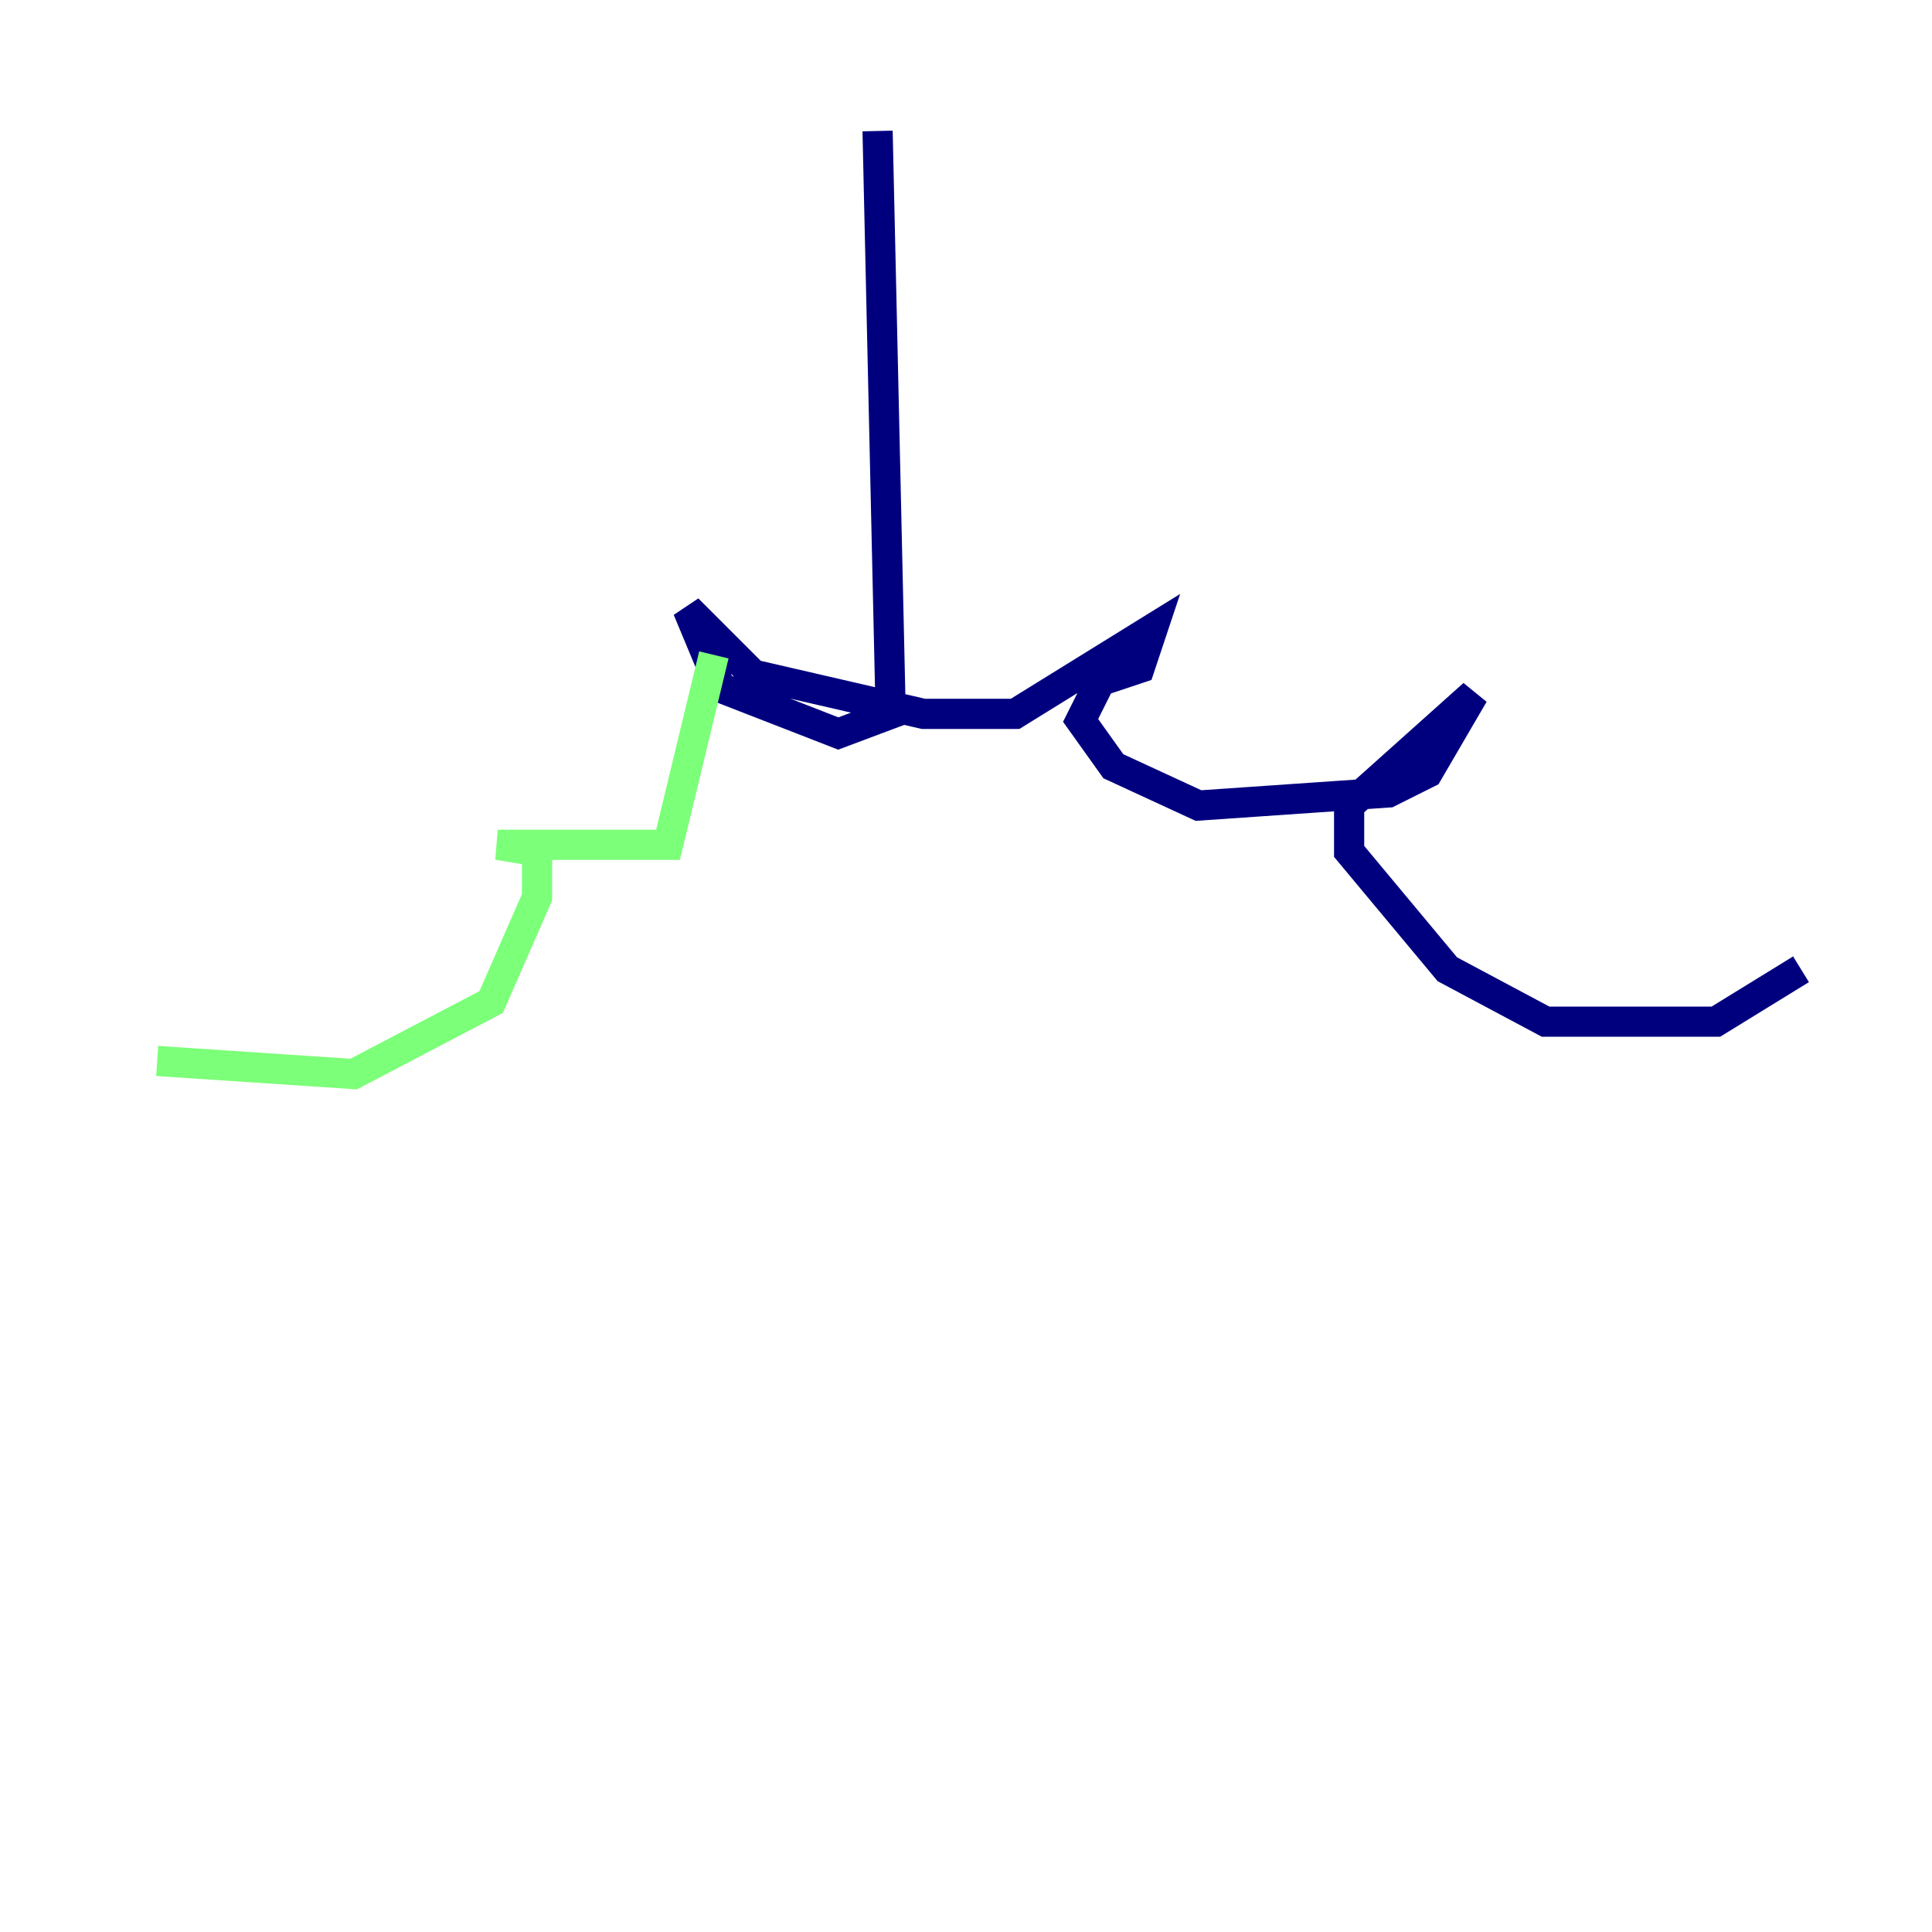 <?xml version="1.0" encoding="utf-8" ?>
<svg baseProfile="tiny" height="128" version="1.2" viewBox="0,0,128,128" width="128" xmlns="http://www.w3.org/2000/svg" xmlns:ev="http://www.w3.org/2001/xml-events" xmlns:xlink="http://www.w3.org/1999/xlink"><defs /><polyline fill="none" points="58.142,8.678 59.01,47.295 55.539,48.597 47.729,45.559 45.559,40.352 49.898,44.691 61.18,47.295 67.254,47.295 76.366,41.654 75.498,44.258 72.895,45.125 71.593,47.729 73.763,50.766 79.403,53.37 91.986,52.502 94.59,51.2 97.627,45.993 89.383,53.37 89.383,56.407 95.891,64.217 102.4,67.688 113.681,67.688 119.322,64.217" stroke="#00007f" stroke-width="2" /><polyline fill="none" points="47.295,43.39 44.258,55.973 32.976,55.973 35.58,56.407 35.58,59.444 32.542,66.386 23.43,71.159 10.414,70.291" stroke="#7cff79" stroke-width="2" /><polyline fill="none" points="8.678,64.217 8.678,64.217" stroke="#7f0000" stroke-width="2" /></svg>